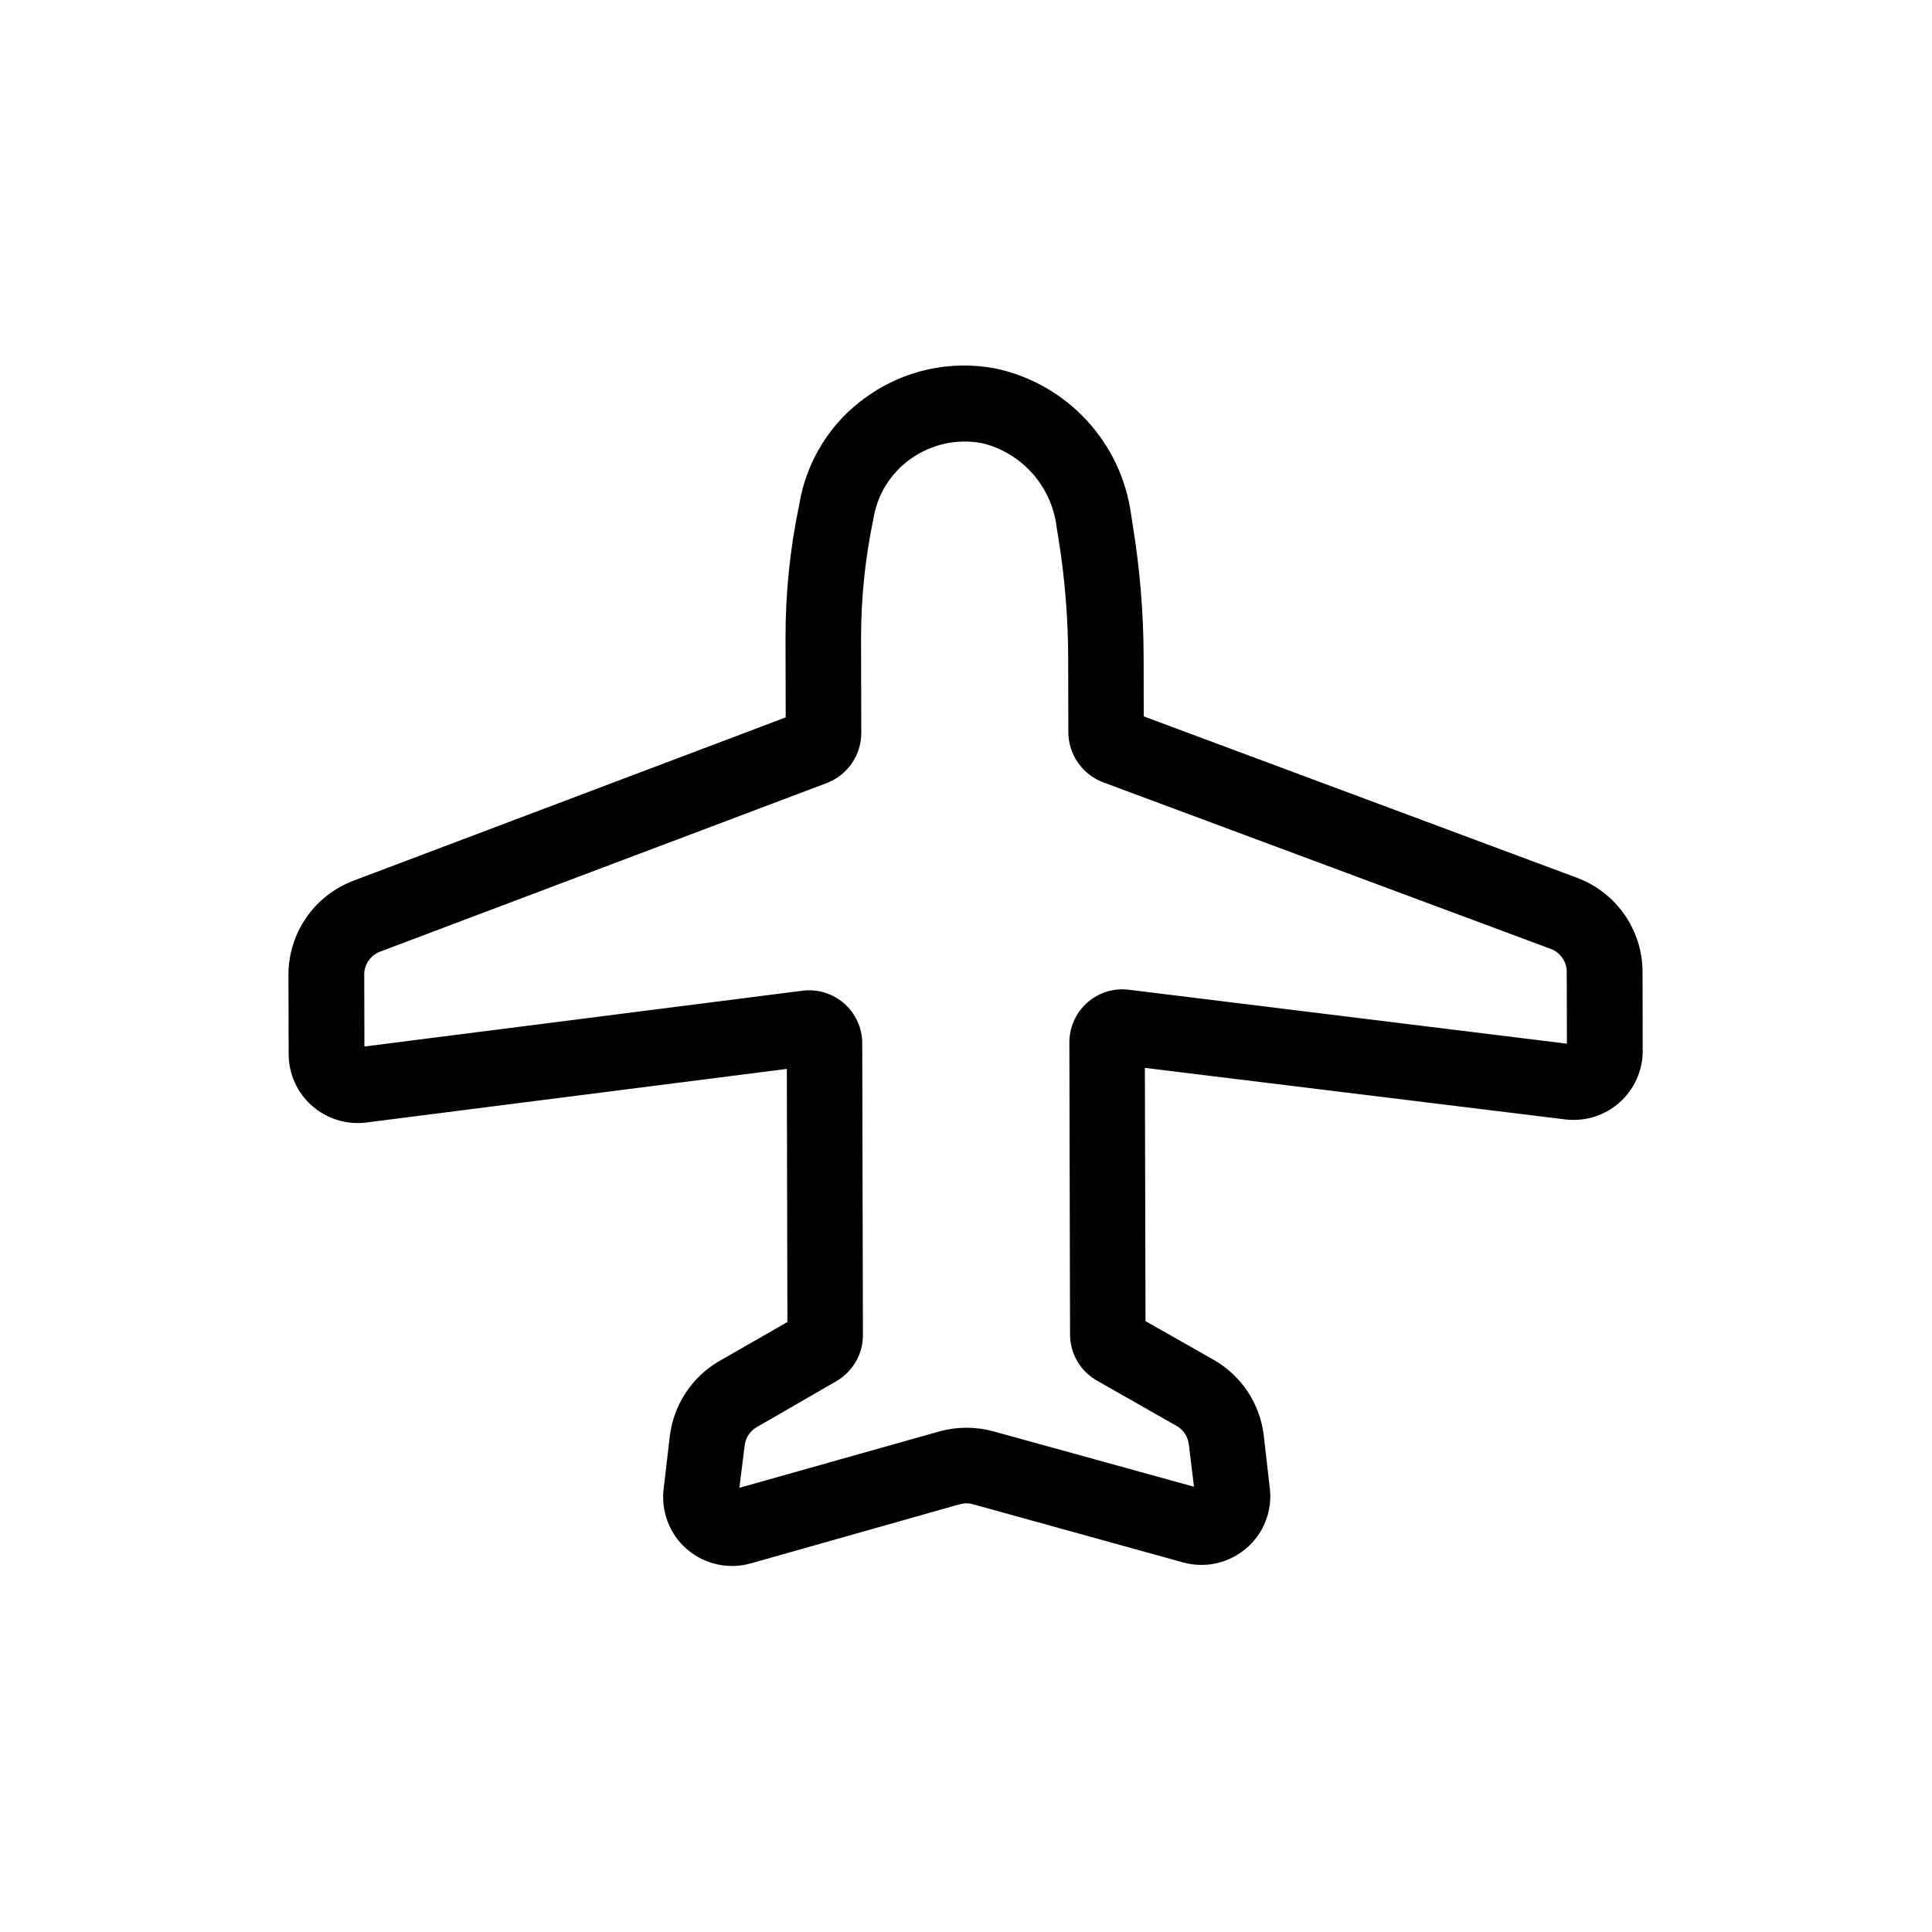 <svg width="34" height="34" viewBox="0 0 34 34" fill="none" xmlns="http://www.w3.org/2000/svg">
<g id="circum:plane">
<path id="Vector" d="M28.906 17.096L28.909 18.496C28.909 18.668 28.872 18.838 28.801 18.994C28.73 19.151 28.627 19.29 28.499 19.404C28.37 19.518 28.219 19.603 28.055 19.654C27.891 19.705 27.718 19.72 27.548 19.7L20.148 18.793L20.159 23.25L21.36 23.931C21.599 24.068 21.803 24.259 21.956 24.488C22.108 24.717 22.205 24.979 22.239 25.252L22.345 26.178C22.371 26.377 22.347 26.578 22.275 26.764C22.204 26.951 22.087 27.116 21.934 27.246C21.783 27.376 21.602 27.467 21.407 27.511C21.212 27.554 21.009 27.549 20.816 27.495L17.122 26.472C17.047 26.451 16.967 26.451 16.891 26.472L13.209 27.514C13.017 27.568 12.815 27.573 12.62 27.53C12.426 27.487 12.245 27.397 12.093 27.267C11.942 27.138 11.825 26.973 11.753 26.787C11.681 26.602 11.655 26.401 11.679 26.203L11.787 25.276C11.82 25.003 11.916 24.741 12.067 24.511C12.218 24.281 12.421 24.09 12.659 23.952L13.857 23.265L13.847 18.811L6.448 19.754C6.277 19.776 6.104 19.761 5.94 19.711C5.776 19.661 5.624 19.576 5.494 19.463C5.365 19.35 5.261 19.211 5.19 19.055C5.118 18.899 5.081 18.729 5.08 18.557L5.076 17.152C5.077 16.794 5.186 16.444 5.389 16.15C5.593 15.855 5.881 15.629 6.215 15.501L13.827 12.625L13.824 11.23C13.822 10.442 13.903 9.657 14.064 8.886C14.125 8.504 14.263 8.138 14.468 7.81C14.673 7.482 14.942 7.199 15.259 6.977C15.584 6.746 15.952 6.584 16.342 6.499C16.731 6.415 17.134 6.41 17.525 6.486C18.137 6.617 18.694 6.934 19.12 7.393C19.546 7.852 19.82 8.43 19.905 9.051L19.938 9.264C20.061 10.023 20.124 10.79 20.126 11.558L20.128 12.607L27.754 15.448C28.09 15.574 28.381 15.799 28.587 16.093C28.792 16.387 28.904 16.737 28.906 17.096ZM27.575 18.367L27.572 17.099C27.572 17.012 27.544 16.928 27.494 16.857C27.445 16.785 27.374 16.731 27.293 16.7L19.413 13.767C19.234 13.699 19.079 13.578 18.97 13.421C18.861 13.264 18.802 13.078 18.801 12.887L18.798 11.565C18.796 10.866 18.739 10.167 18.627 9.476L18.593 9.263C18.548 8.915 18.399 8.589 18.166 8.328C17.932 8.067 17.625 7.882 17.284 7.799C17.068 7.758 16.847 7.761 16.632 7.807C16.418 7.854 16.215 7.943 16.035 8.069C15.859 8.192 15.71 8.349 15.595 8.531C15.481 8.713 15.405 8.916 15.371 9.128C15.226 9.819 15.153 10.524 15.153 11.231L15.157 12.898C15.157 13.089 15.099 13.275 14.991 13.433C14.883 13.59 14.729 13.711 14.551 13.78L6.687 16.748C6.606 16.779 6.536 16.834 6.486 16.905C6.437 16.977 6.41 17.062 6.41 17.149L6.413 18.417L14.114 17.436C14.247 17.418 14.382 17.429 14.51 17.467C14.638 17.506 14.756 17.572 14.857 17.66C14.957 17.748 15.037 17.857 15.092 17.979C15.147 18.101 15.175 18.233 15.174 18.367L15.186 23.492C15.187 23.659 15.143 23.823 15.059 23.967C14.975 24.111 14.854 24.23 14.709 24.312L13.318 25.115C13.259 25.148 13.21 25.195 13.173 25.251C13.136 25.307 13.113 25.371 13.105 25.437L13.012 26.183L16.53 25.191C16.84 25.105 17.167 25.104 17.478 25.188L21.012 26.164L20.921 25.415C20.913 25.349 20.889 25.285 20.852 25.229C20.815 25.173 20.765 25.127 20.707 25.094L19.306 24.297C19.162 24.216 19.042 24.098 18.958 23.954C18.875 23.811 18.831 23.648 18.831 23.483L18.819 18.355C18.818 18.221 18.845 18.088 18.899 17.966C18.953 17.843 19.033 17.734 19.134 17.645C19.234 17.556 19.352 17.49 19.48 17.451C19.608 17.412 19.743 17.401 19.876 17.419L27.575 18.367Z" fill="black"/>
</g>
</svg>
